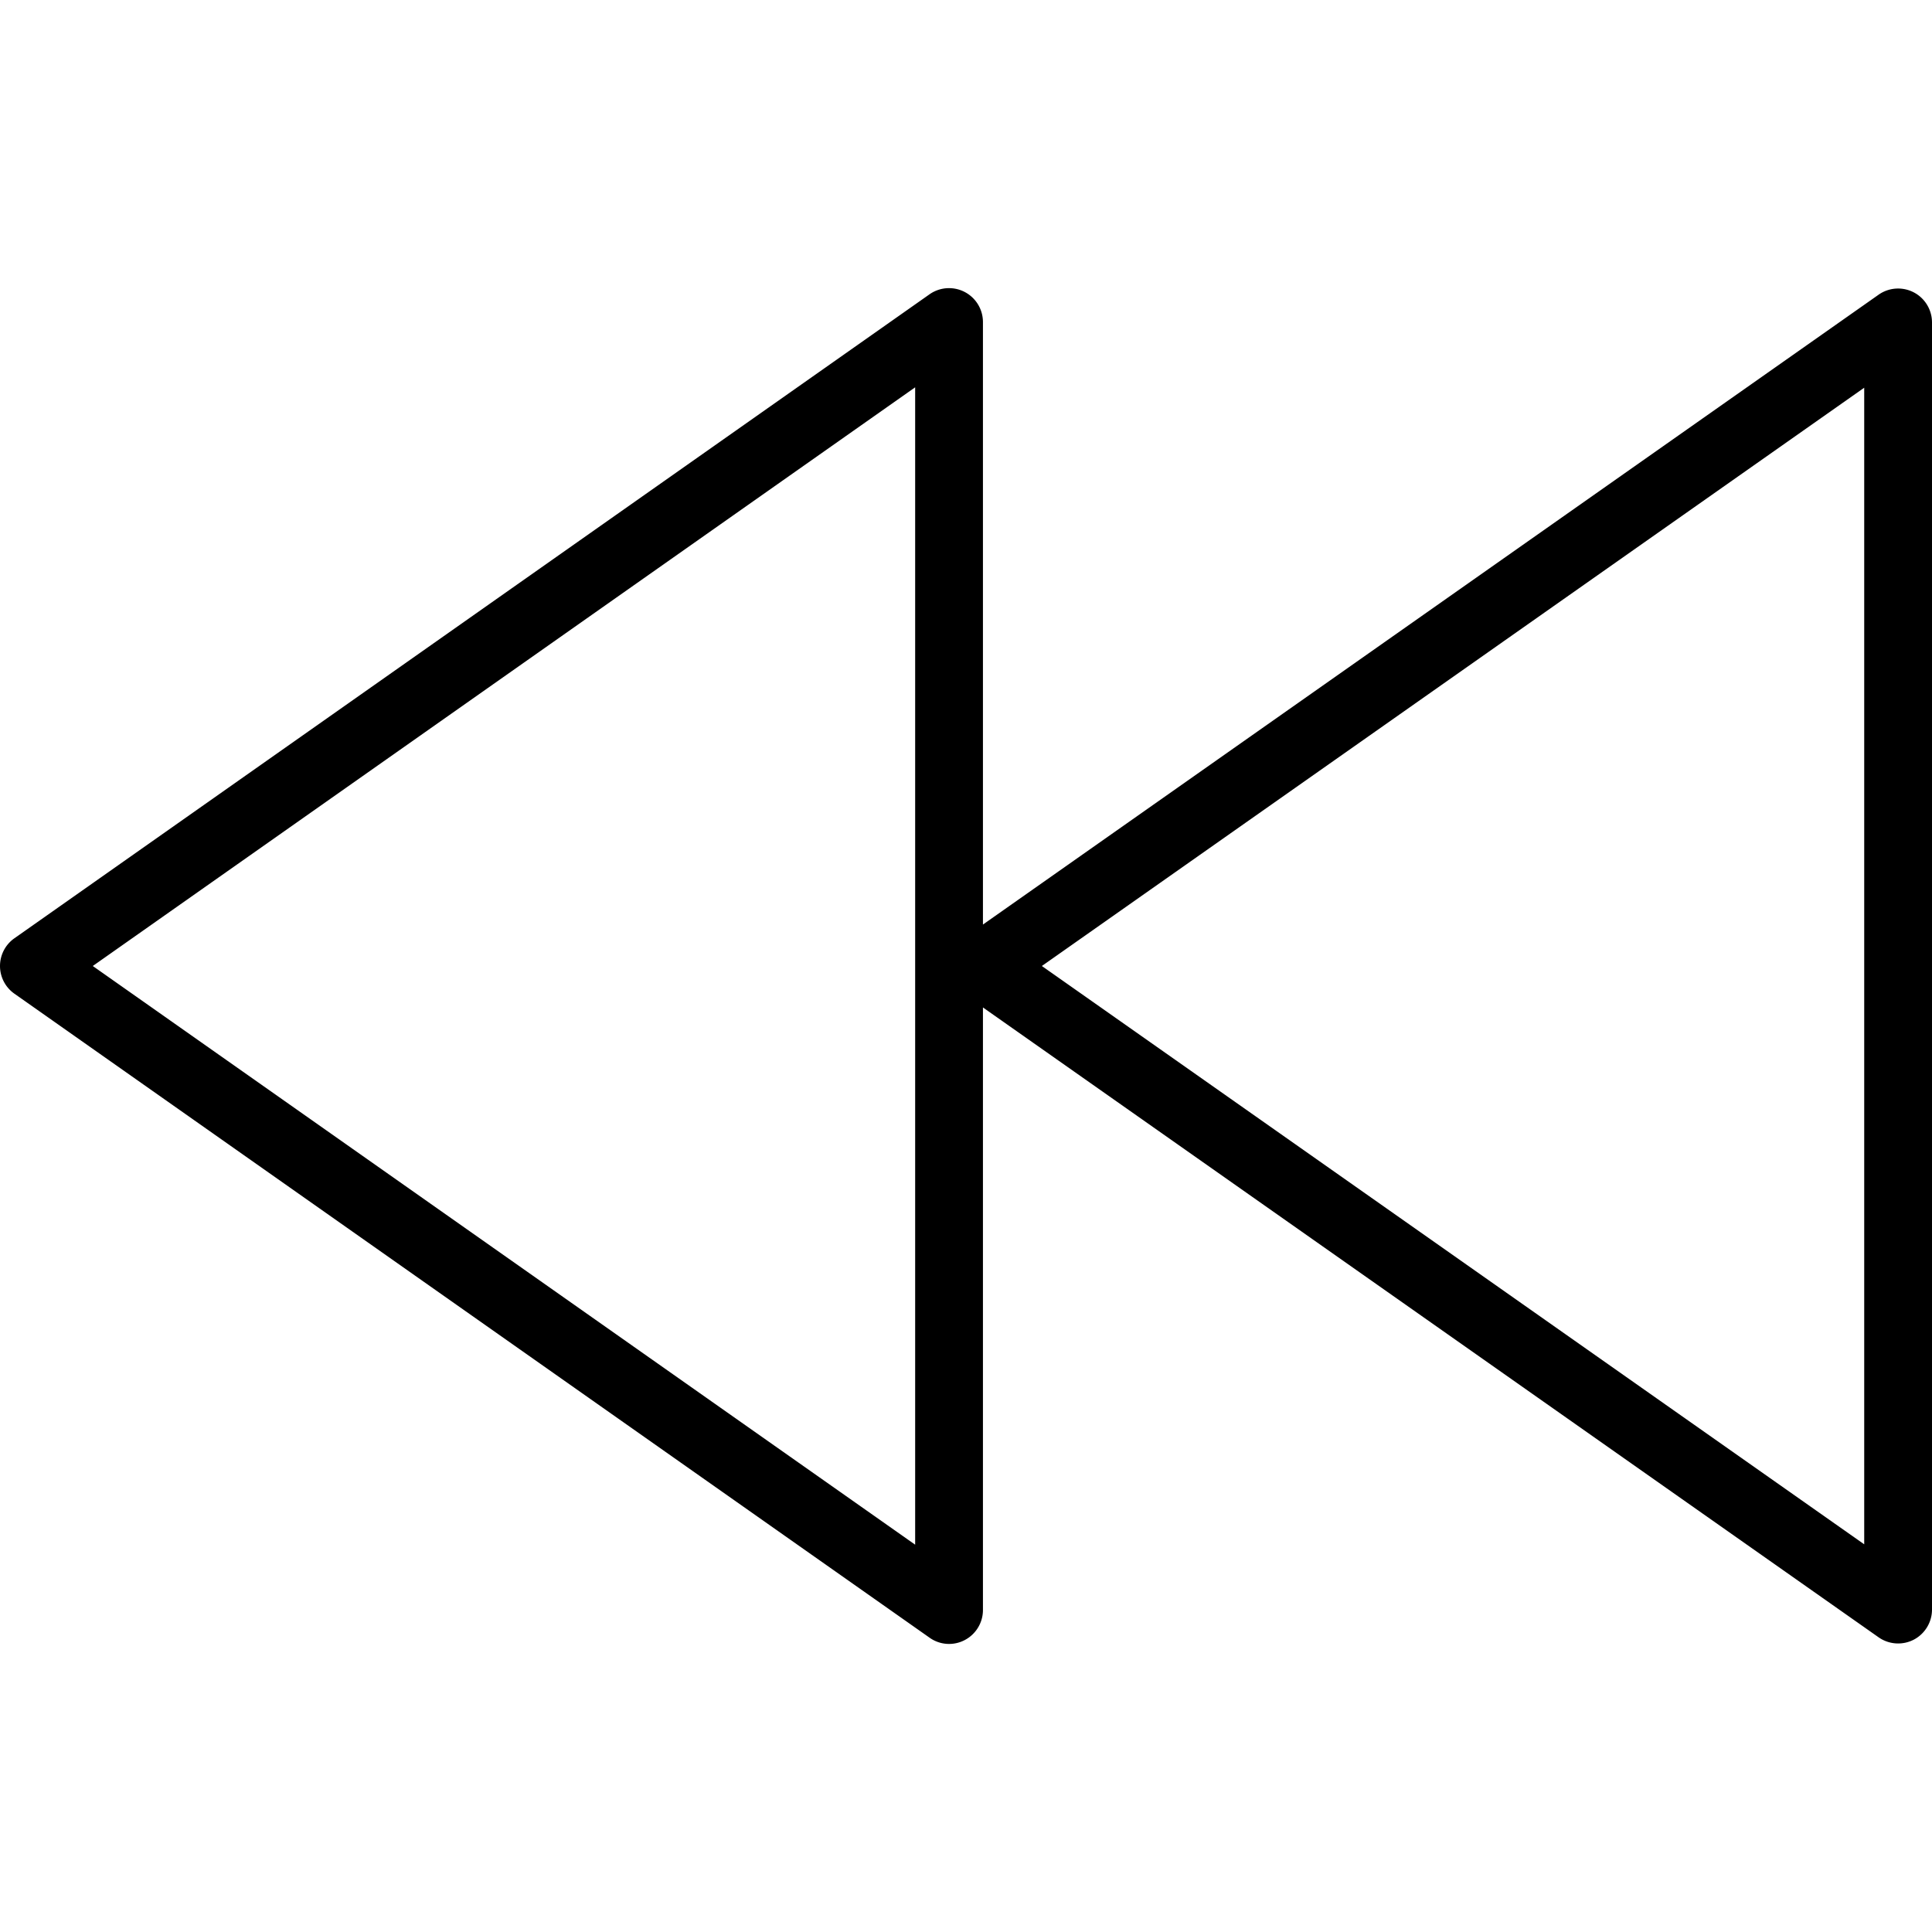 <svg xmlns="http://www.w3.org/2000/svg" viewBox="0 0 57 57"><path d="M56.461 8.625a1.001 1.001 0 0 0-1.036.069L29 27.277V9.5a1.001 1.001 0 0 0-1.575-.818l-27 19a.999.999 0 0 0 0 1.635l27 19a.992.992 0 0 0 1.036.071c.331-.172.539-.515.539-.888V29.723l26.425 18.583a1.005 1.005 0 0 0 1.036.07c.331-.173.539-.516.539-.889V9.513c0-.373-.208-.716-.539-.888zM27 45.573L2.737 28.5 27 11.427v34.146zm28-.011L30.738 28.5 55 11.439v34.123z"/></svg>